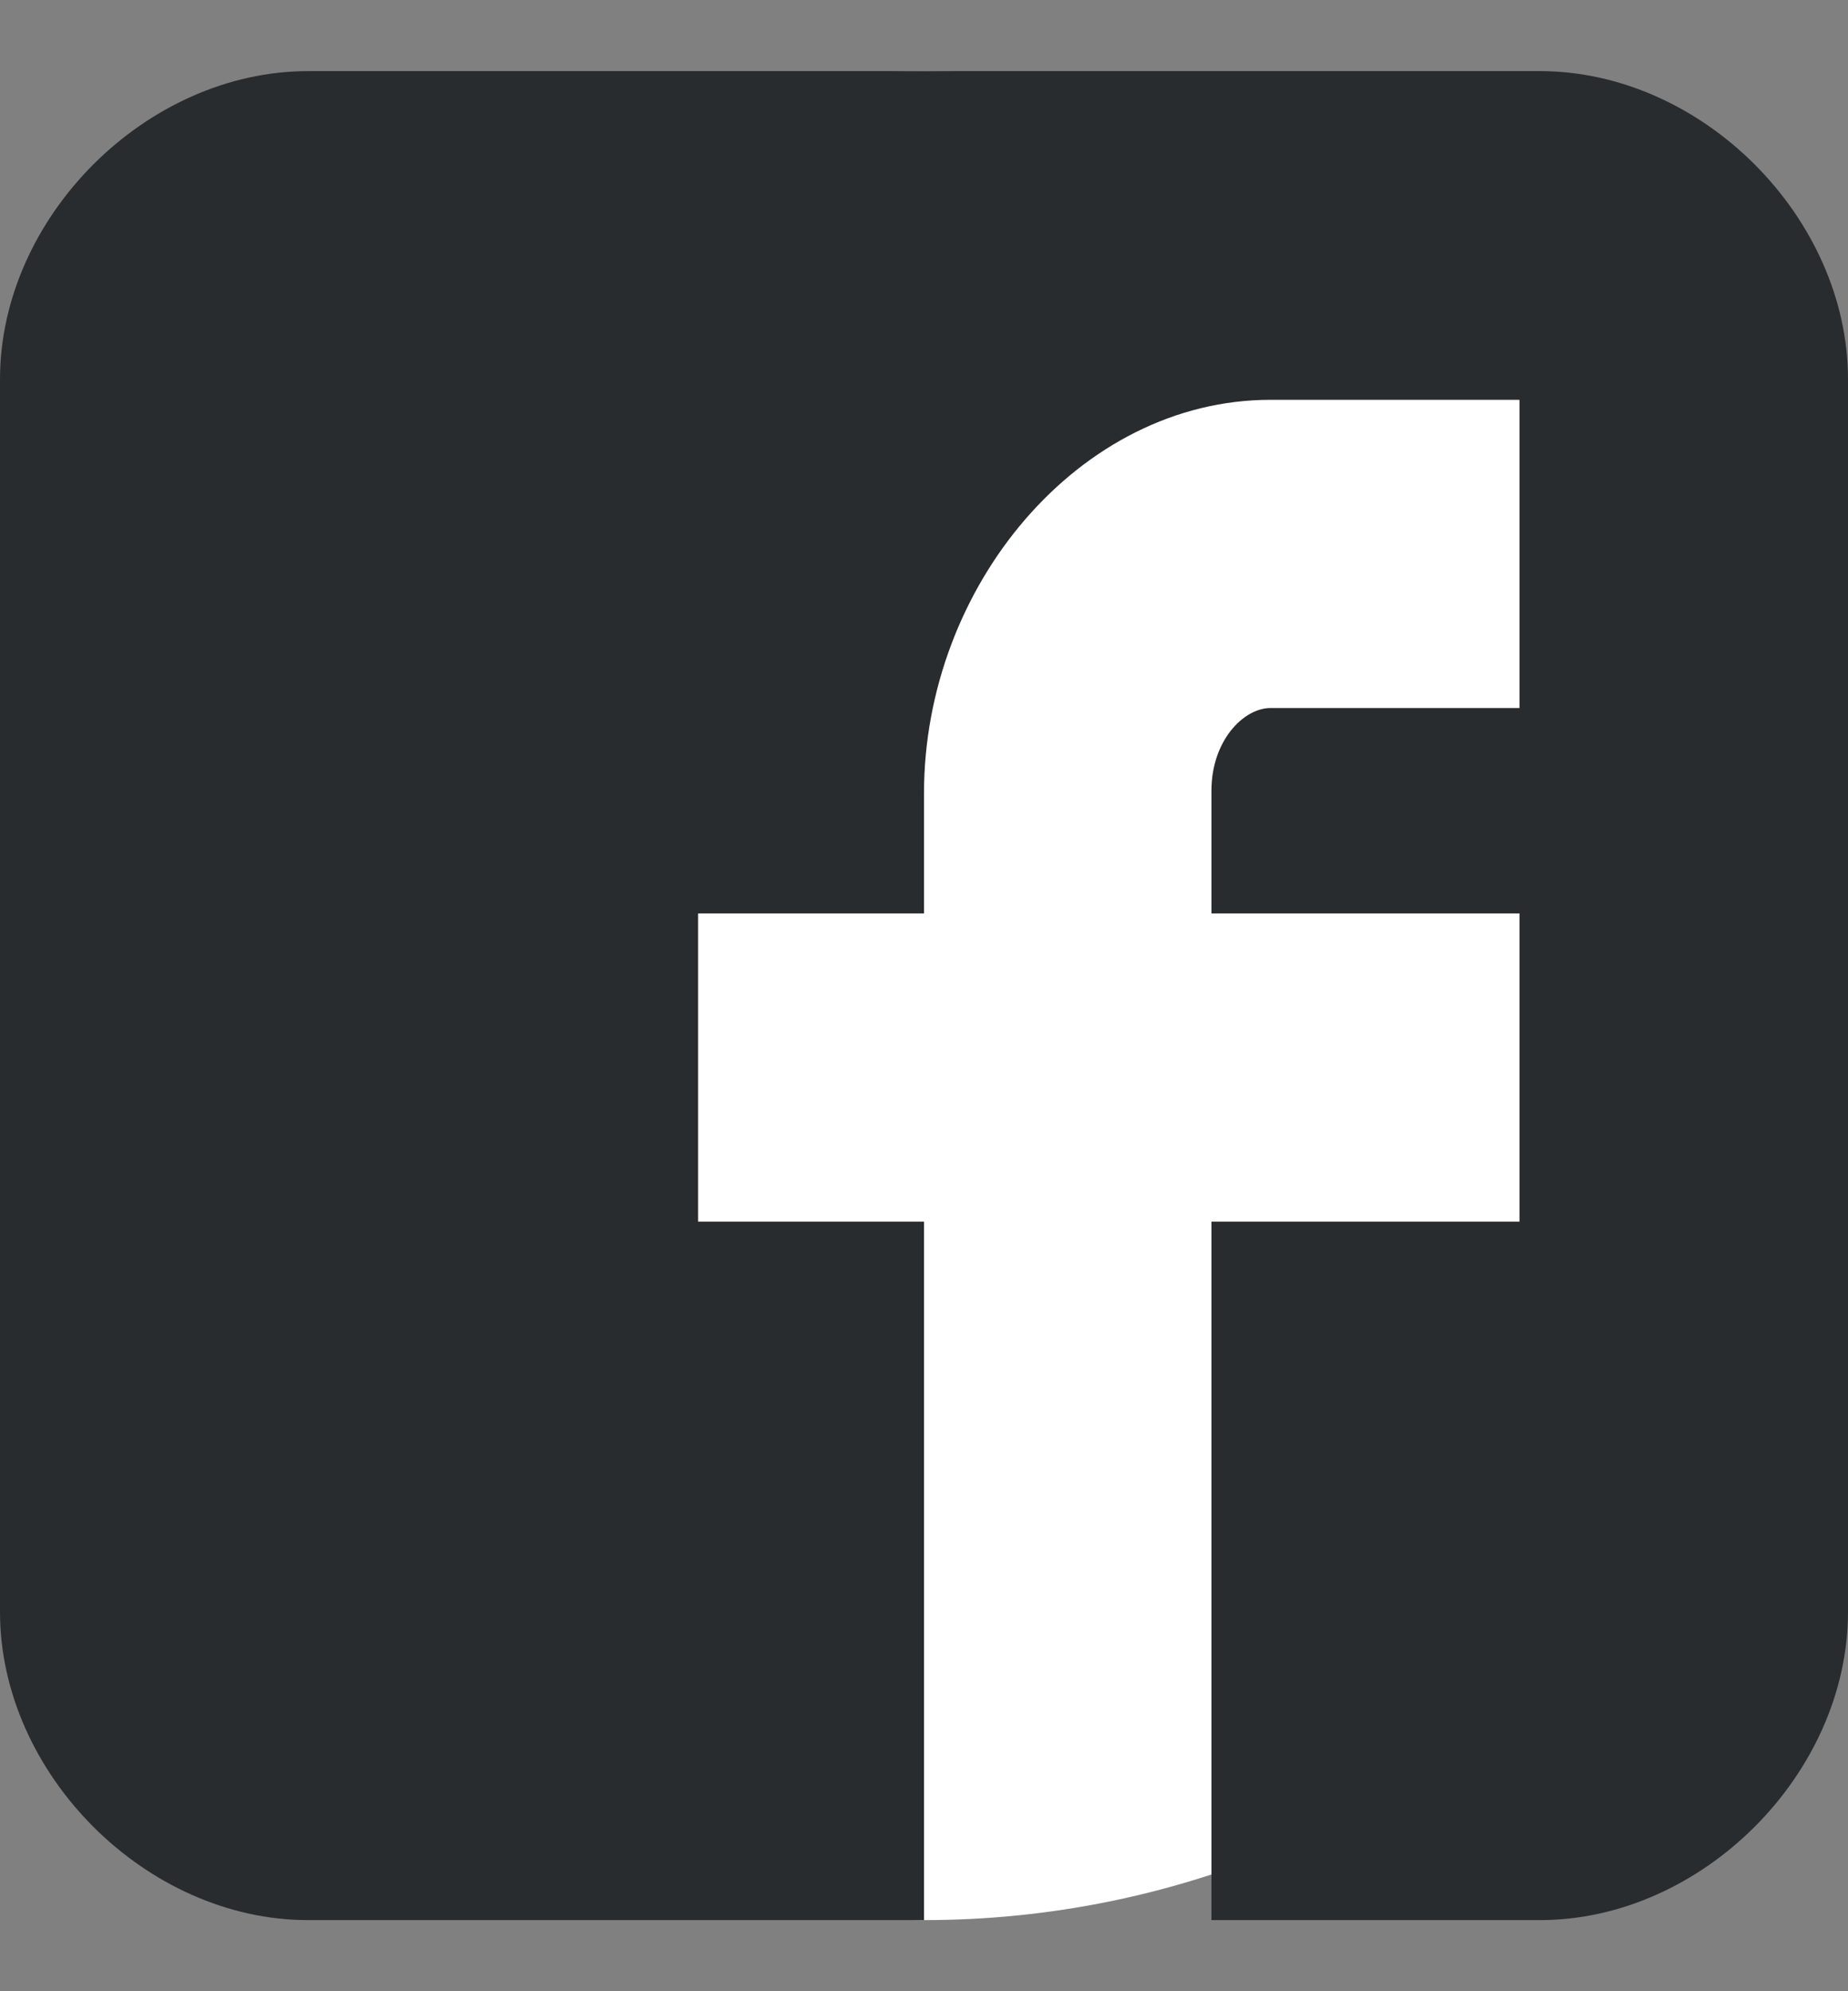 <svg width="13" height="14" viewBox="0 0 13 14" fill="none" xmlns="http://www.w3.org/2000/svg">
<rect x="0" y="0" width="13" height="14" fill="#808080" stroke="none"/>
<g clip-path="url(#clip0_9060:32552)">
<rect y="0.5" width="13" height="13" rx="6.5" fill="white"/>
<path d="M13 2.667C13 1.528 11.972 0.5 10.833 0.5H2.167C1.028 0.5 0 1.528 0 2.667V11.333C0 12.472 1.028 13.5 2.167 13.5H6.5V8.589H4.911V6.422H6.5V5.578C6.5 4.122 7.593 2.811 8.938 2.811H10.689V4.978H8.938C8.746 4.978 8.522 5.21 8.522 5.559V6.422H10.689V8.589H8.522V13.5H10.833C11.972 13.5 13 12.472 13 11.333V2.667Z" fill="#292C2E"/>
</g>
<defs>
<clipPath id="clip0_9060:32552">
<rect width="13" height="13" fill="white" transform="translate(0 0.5)"/>
</clipPath>
</defs>
</svg>
